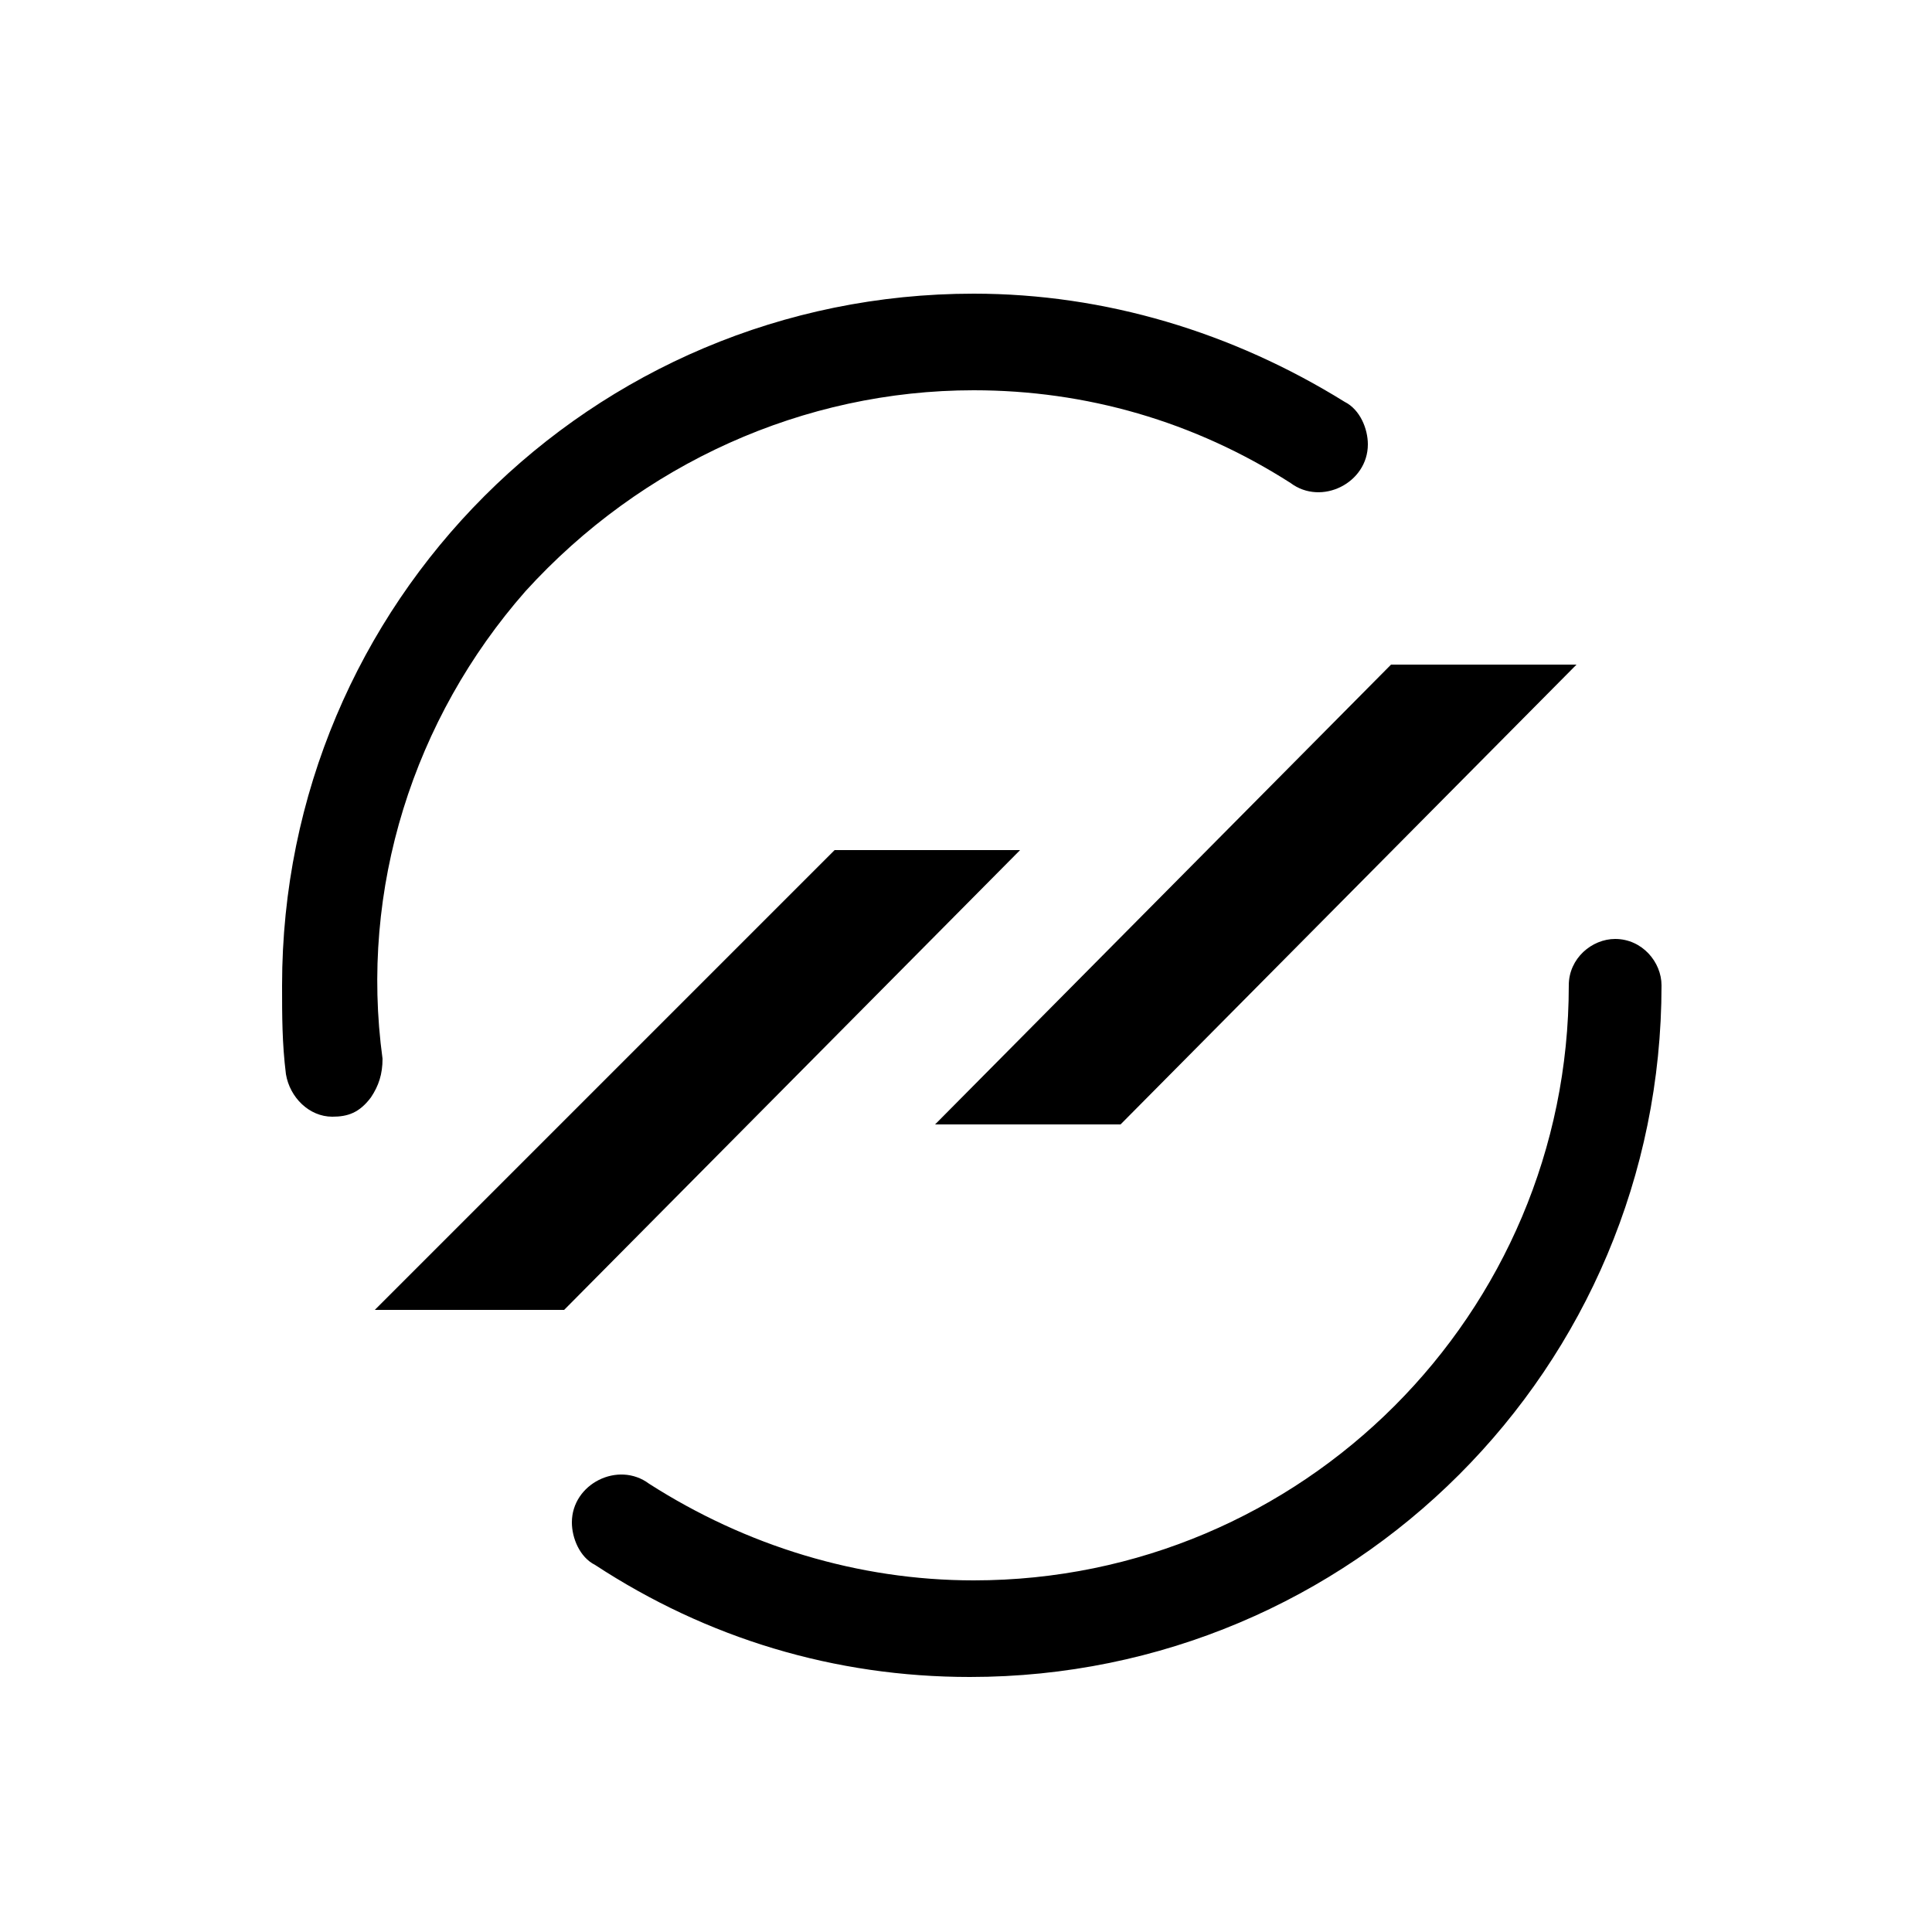 <svg t="1704858727201" class="icon" viewBox="0 0 1024 1024" version="1.1" xmlns="http://www.w3.org/2000/svg" p-id="86977" width="200" height="200"><path d="M176.128 591.872c-12.288 0-22.528-10.24-24.576-22.528-2.048-16.384-2.048-30.72-2.048-47.104 0-202.752 163.84-366.592 366.592-366.592 69.632 0 137.216 20.48 196.608 57.344 8.192 4.096 12.288 14.336 12.288 22.528 0 10.24-6.144 18.432-14.336 22.528-8.192 4.096-18.432 4.096-26.624-2.048-51.2-32.768-108.544-49.152-167.936-49.152-90.112 0-176.128 38.912-237.568 106.496-59.392 67.584-88.064 157.696-75.776 247.808 0 8.192-2.048 14.336-6.144 20.48-6.144 8.192-12.288 10.24-20.48 10.24z m337.92 296.96c-71.68 0-139.264-20.48-198.656-59.392-8.192-4.096-12.288-14.336-12.288-22.528 0-10.24 6.144-18.432 14.336-22.528 8.192-4.096 18.432-4.096 26.624 2.048 51.2 32.768 110.592 51.2 172.032 51.2 174.08 0 315.392-141.312 315.392-315.392 0-14.336 12.288-24.576 24.576-24.576 14.336 0 24.576 12.288 24.576 24.576 0 202.752-163.84 366.592-366.592 366.592z m-215.04-194.56H198.656L442.368 450.56h98.304L299.008 694.272zM593.92 595.968h-98.304L737.28 352.256h98.304L593.92 595.968z m0 0" p-id="86978"></path></svg>